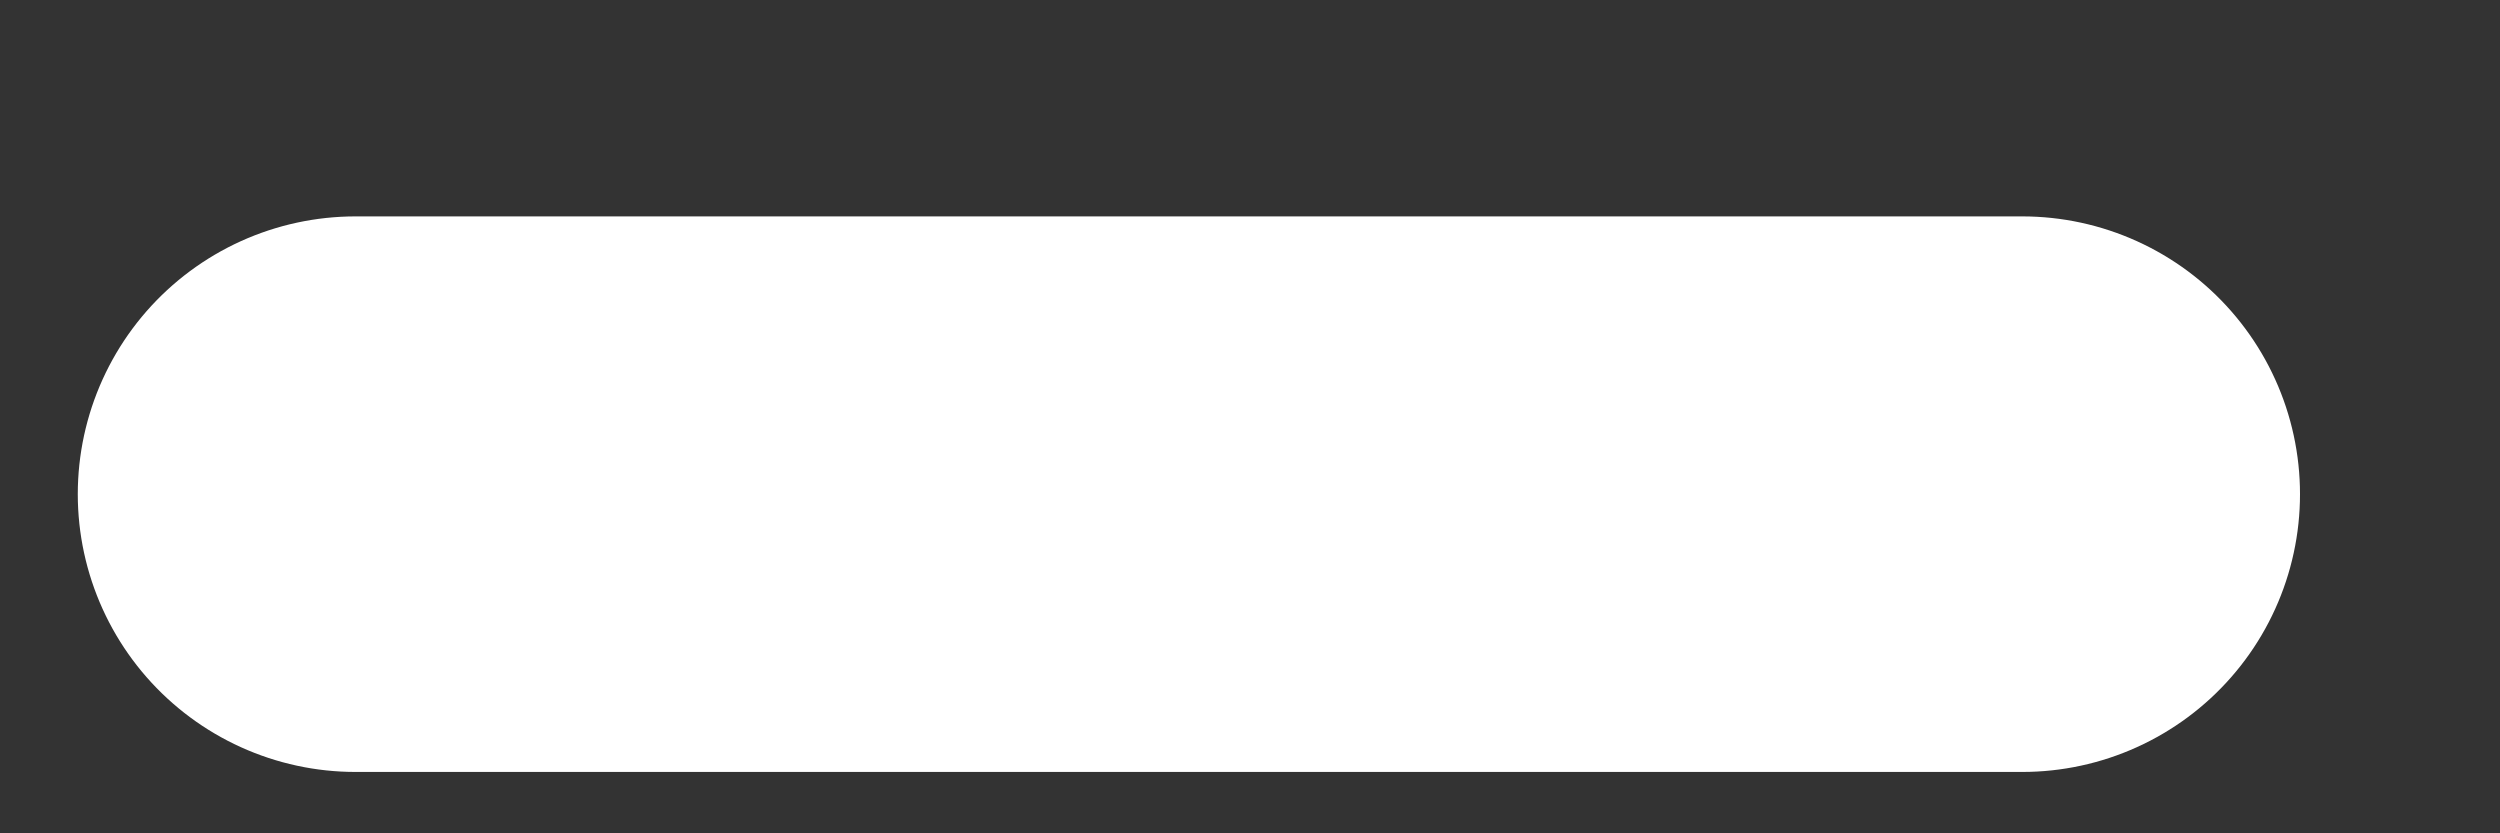 <svg width="9" height="3" viewBox="0 0 9 3" fill="none" xmlns="http://www.w3.org/2000/svg">
<rect x="0" y="0" width="9" height="3" fill="#333333" stroke="none"/>
<path d="M1.28 1.779H7.28" stroke="white" stroke-width="2" stroke-linecap="round" stroke-linejoin="round"/>
</svg>
